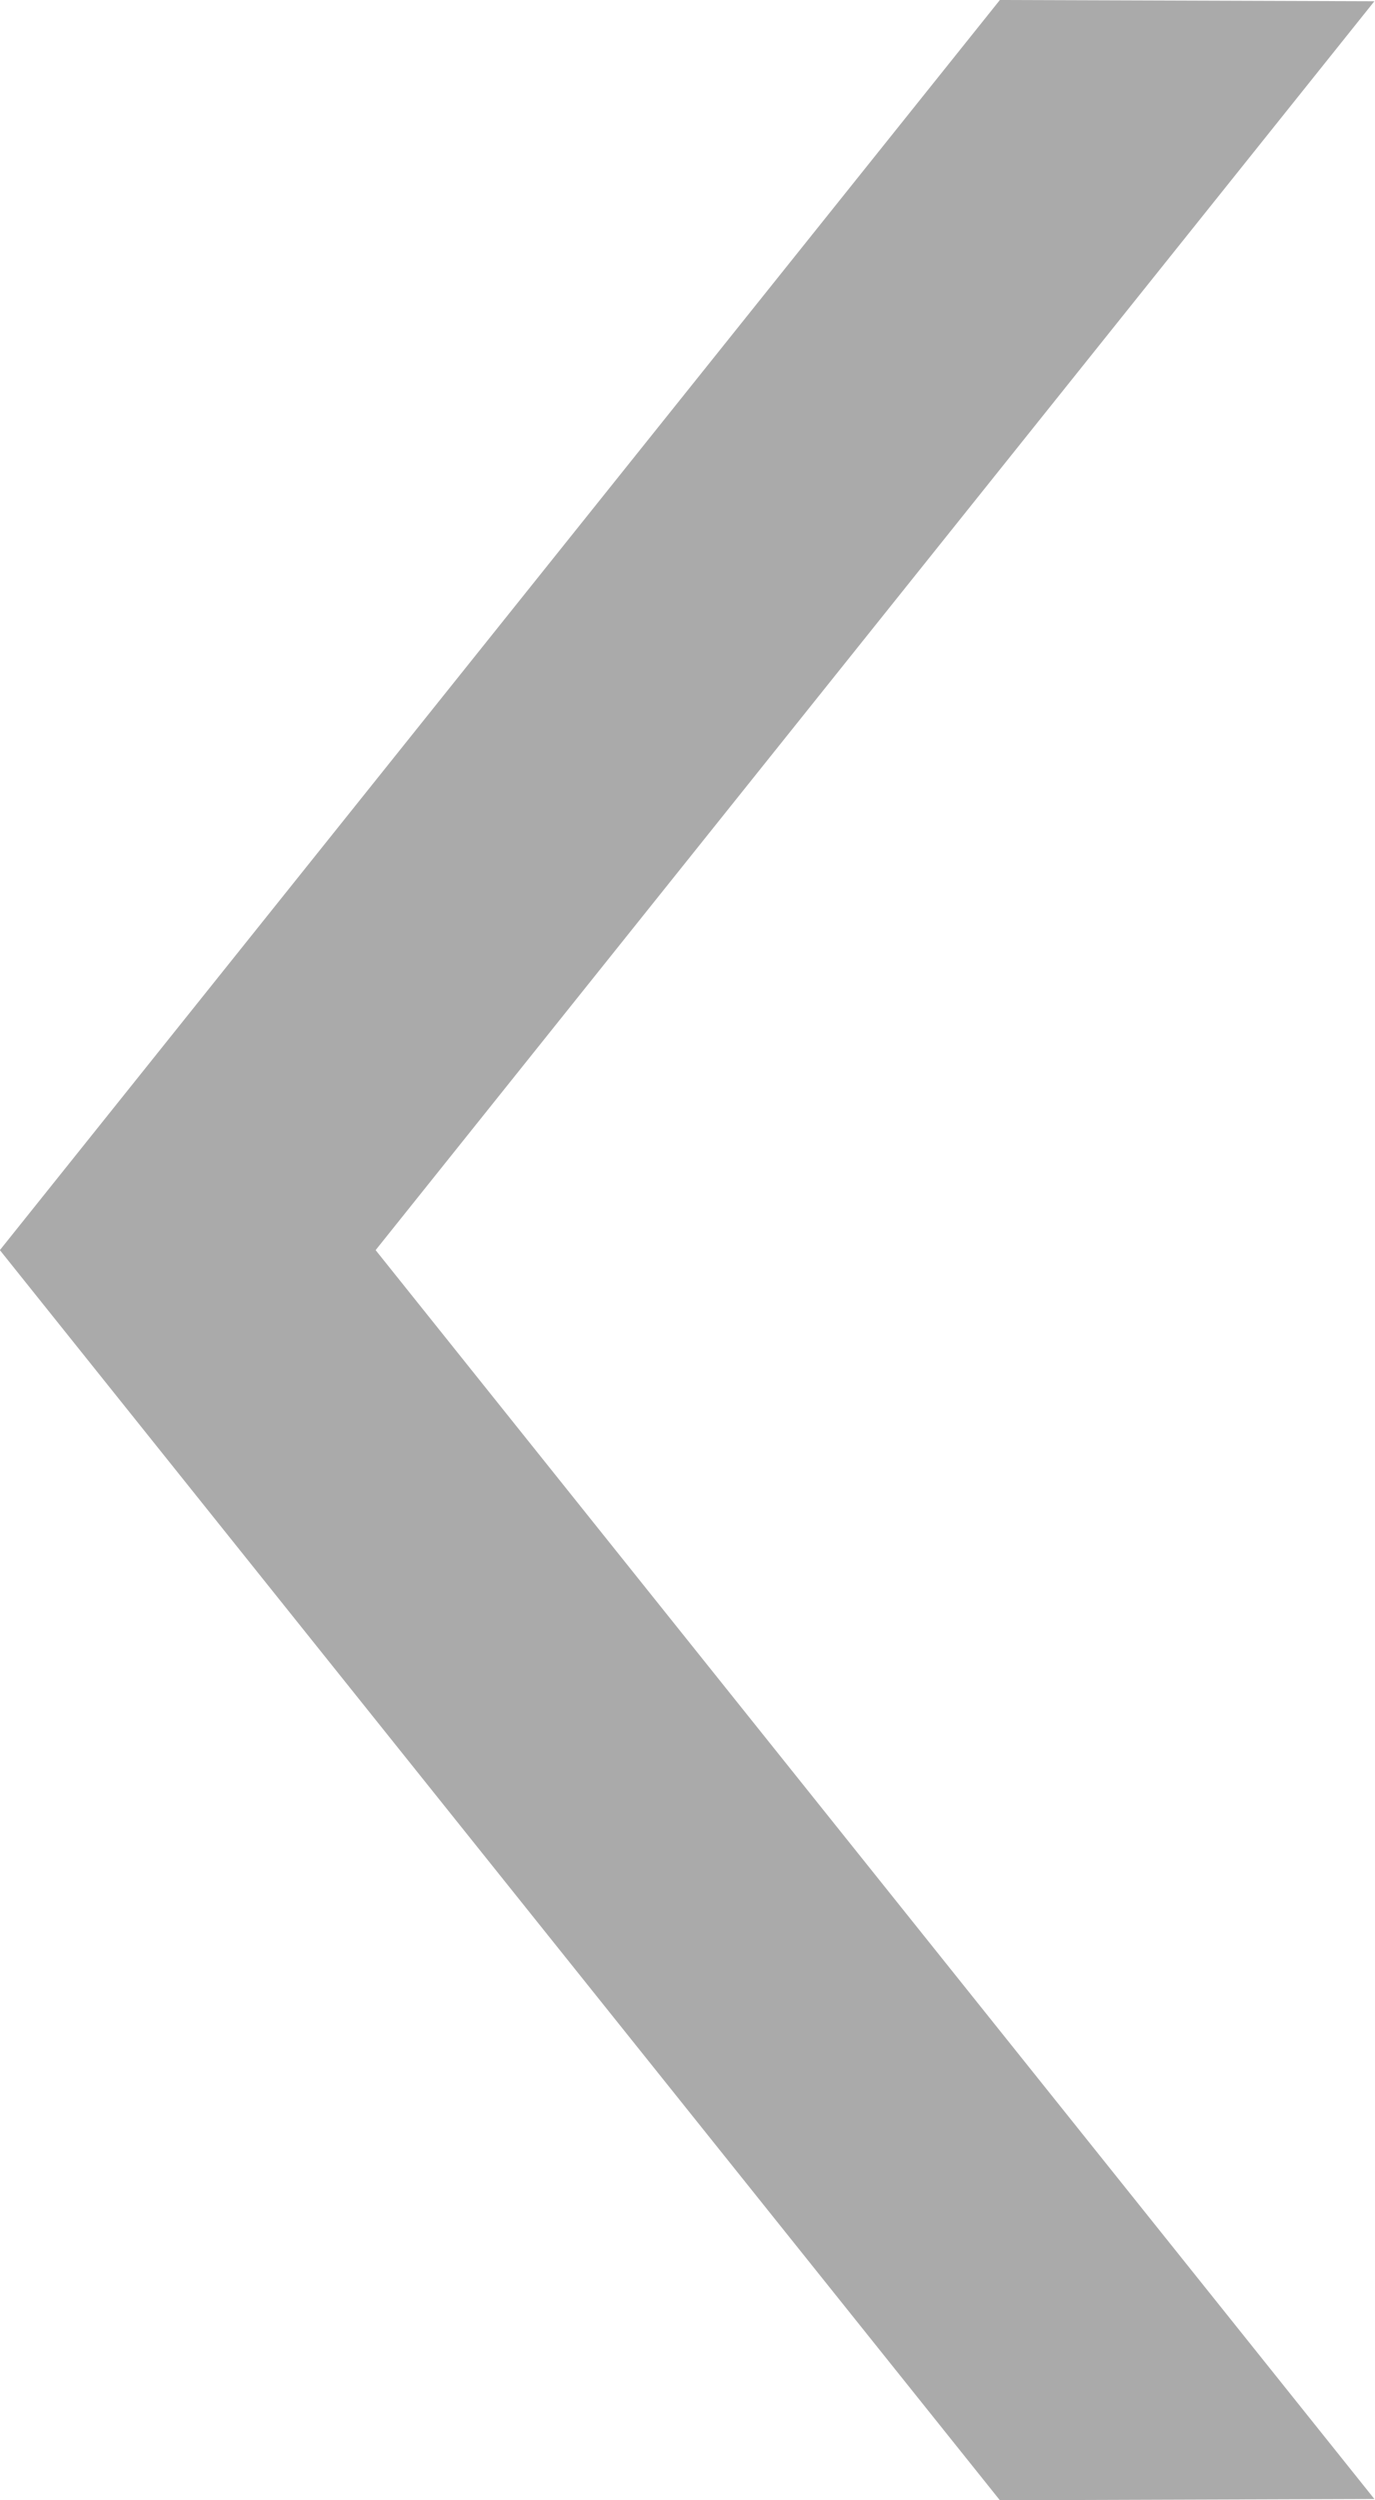 <svg 
 xmlns="http://www.w3.org/2000/svg"
 xmlns:xlink="http://www.w3.org/1999/xlink"
 width="11px" height="20px">
<path fill-rule="evenodd"  fill="rgb(170, 170, 170)"
 d="M7.999,-0.000 L-0.001,10.000 L7.999,20.000 L10.995,19.990 L3.005,10.000 L10.995,0.010 L7.999,-0.000 Z"/>
</svg>